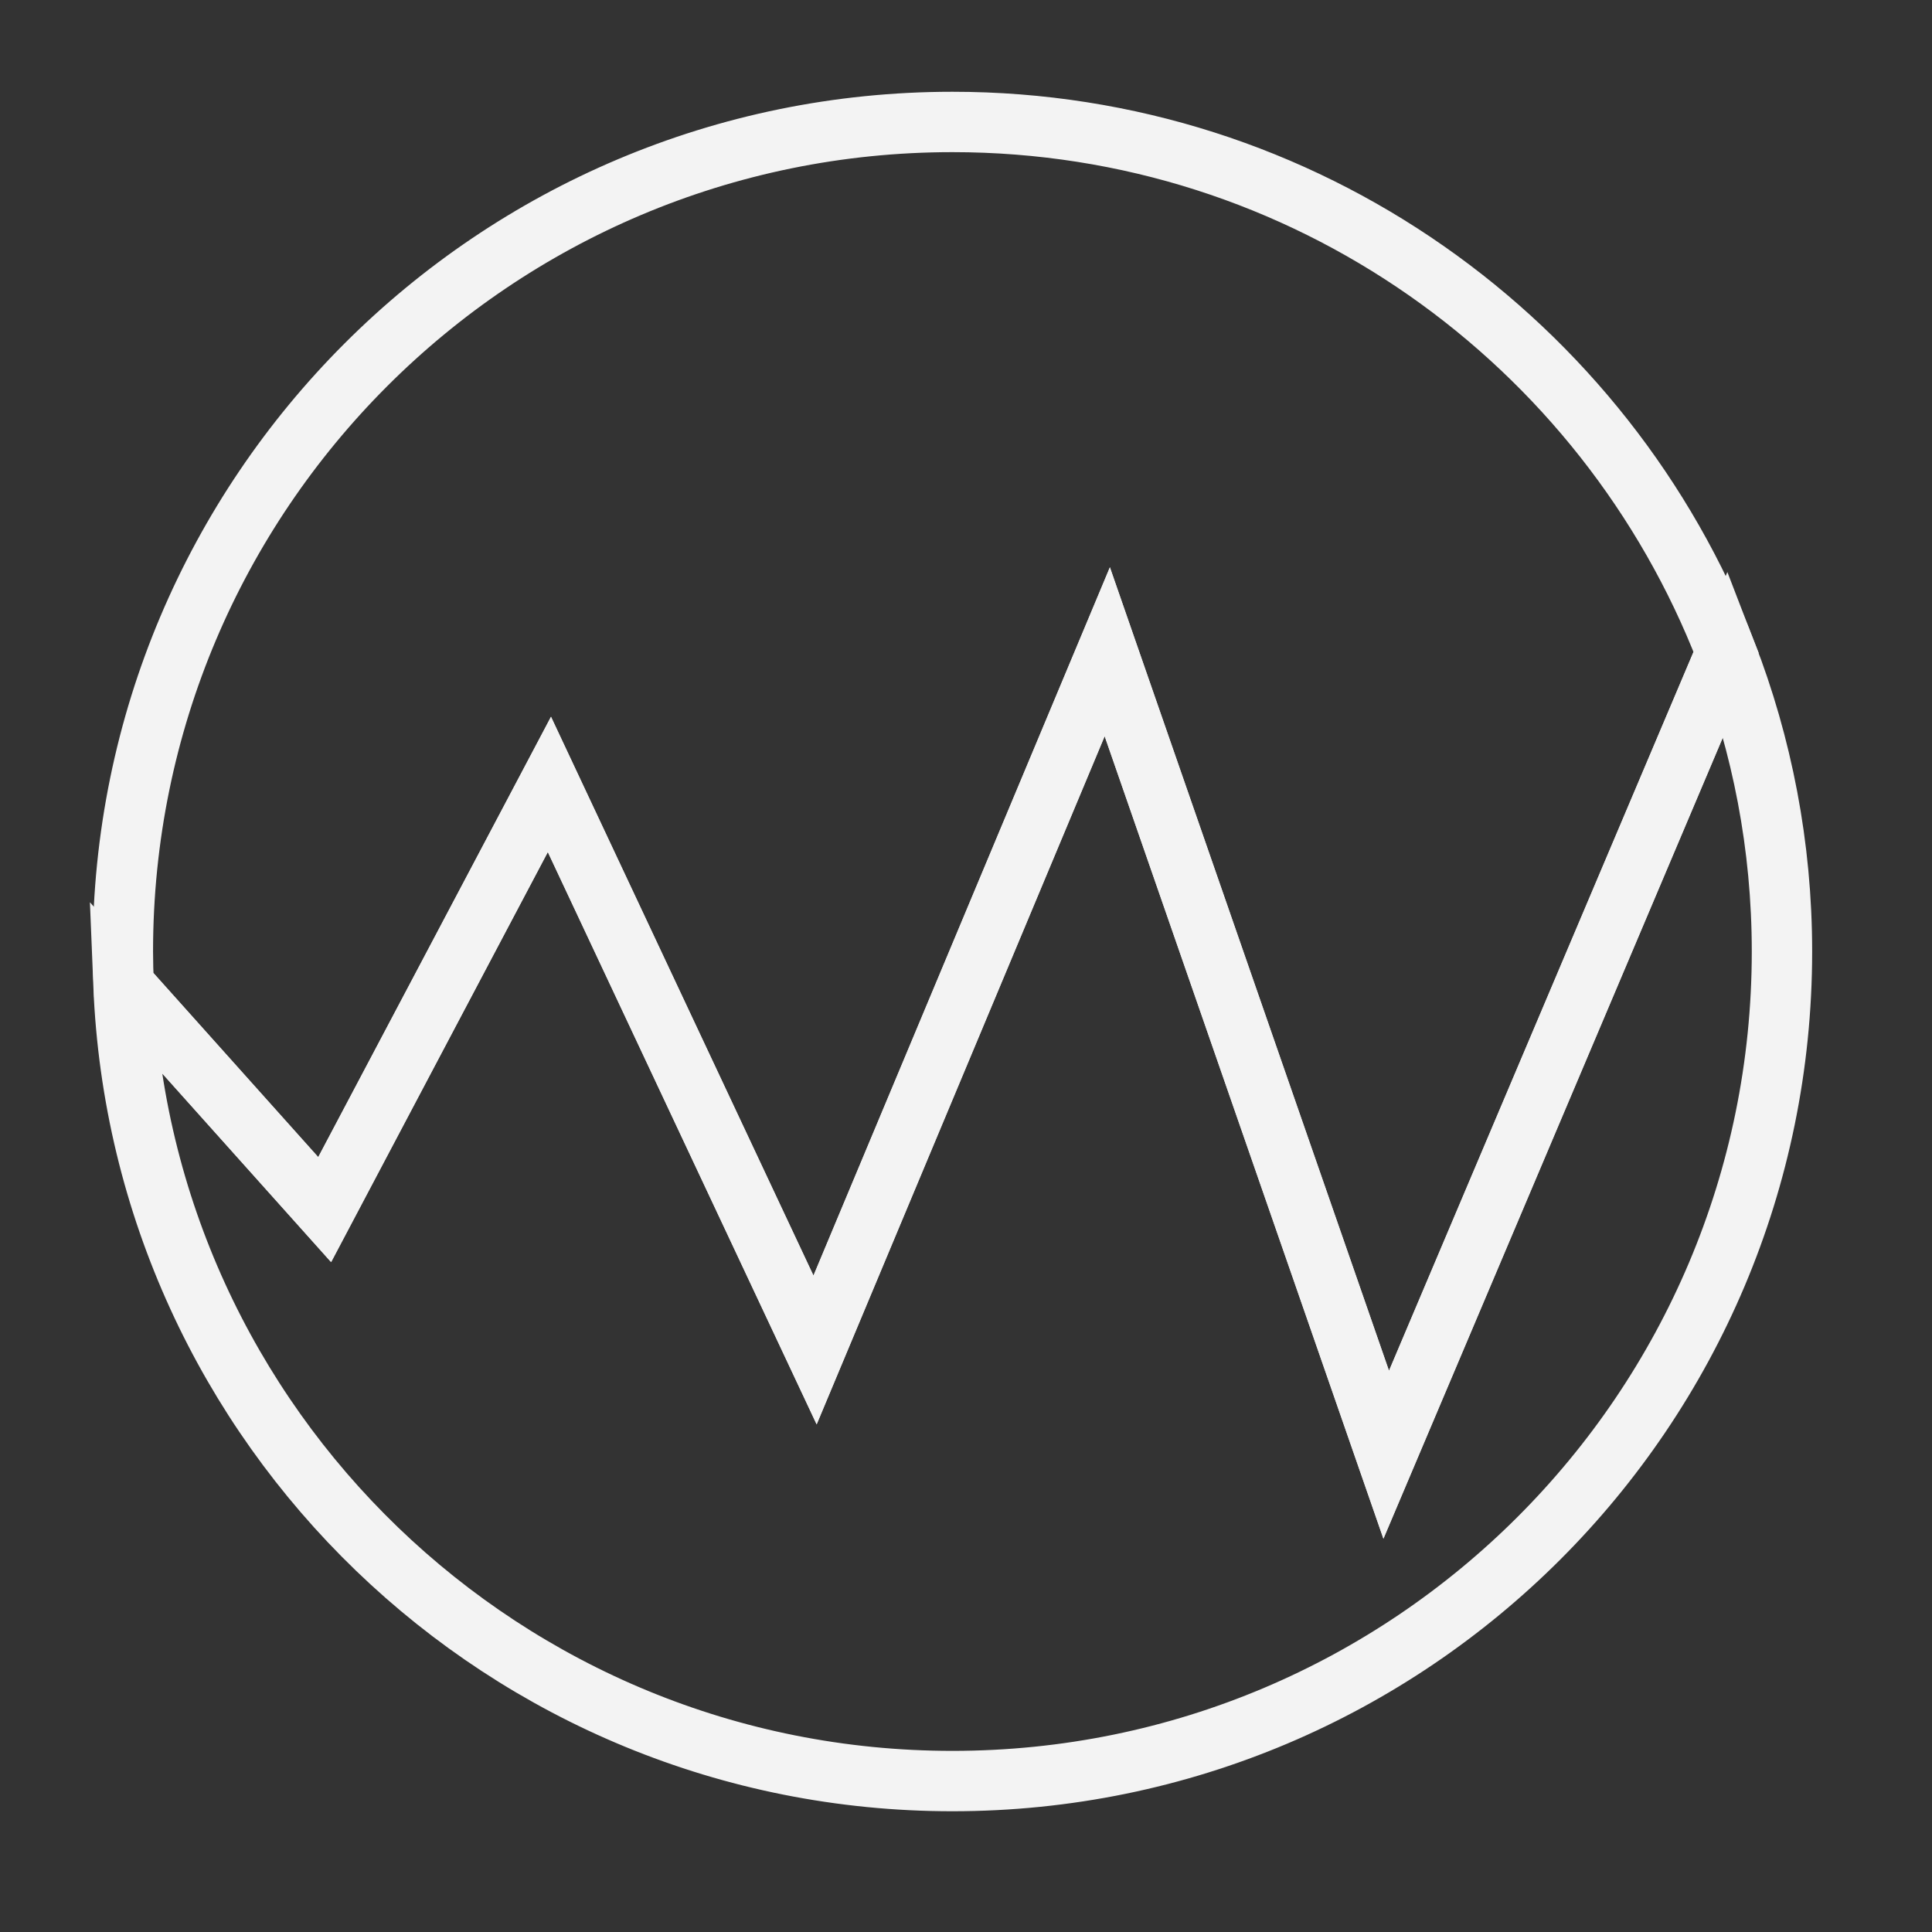 <?xml version="1.0" encoding="utf-8"?>
<!-- Generator: Adobe Illustrator 23.0.0, SVG Export Plug-In . SVG Version: 6.00 Build 0)  -->
<svg version="1.1" id="Capa_1" xmlns="http://www.w3.org/2000/svg" xmlns:xlink="http://www.w3.org/1999/xlink" x="0px" y="0px"
	 viewBox="0 0 64 64" style="enable-background:new 0 0 64 64;" xml:space="preserve">
<rect x="0" y="0" width="64" height="64" fill="#333333" stroke="none"/>
<style type="text/css">
	.st0{fill:#CB4309;}
	.st1{fill:none;stroke:#F3F3F3;stroke-width:2;stroke-miterlimit:10;}
</style>
<rect x="-73" y="-10" class="st0" width="37.18" height="10"/>
<g>
	<path class="st1" d="M18.2,25.98L27,44.72l9.68-23.13l9.24,26.6l11.26-26.58C53.2,11.33,43.23,4.04,31.55,4.04
		c-15.18,0-27.48,12.3-27.48,27.48c0,0.37,0.01,0.74,0.03,1.11l6.66,7.44L18.2,25.98z"/>
	<path class="st1" d="M45.92,48.19l-9.24-26.6L27,44.72l-8.8-18.73l-7.45,14.08l-6.66-7.44C4.68,47.29,16.74,59,31.55,59
		c15.18,0,27.48-12.3,27.48-27.48c0-3.5-0.66-6.84-1.85-9.91L45.92,48.19z"/>
</g>
</svg>

